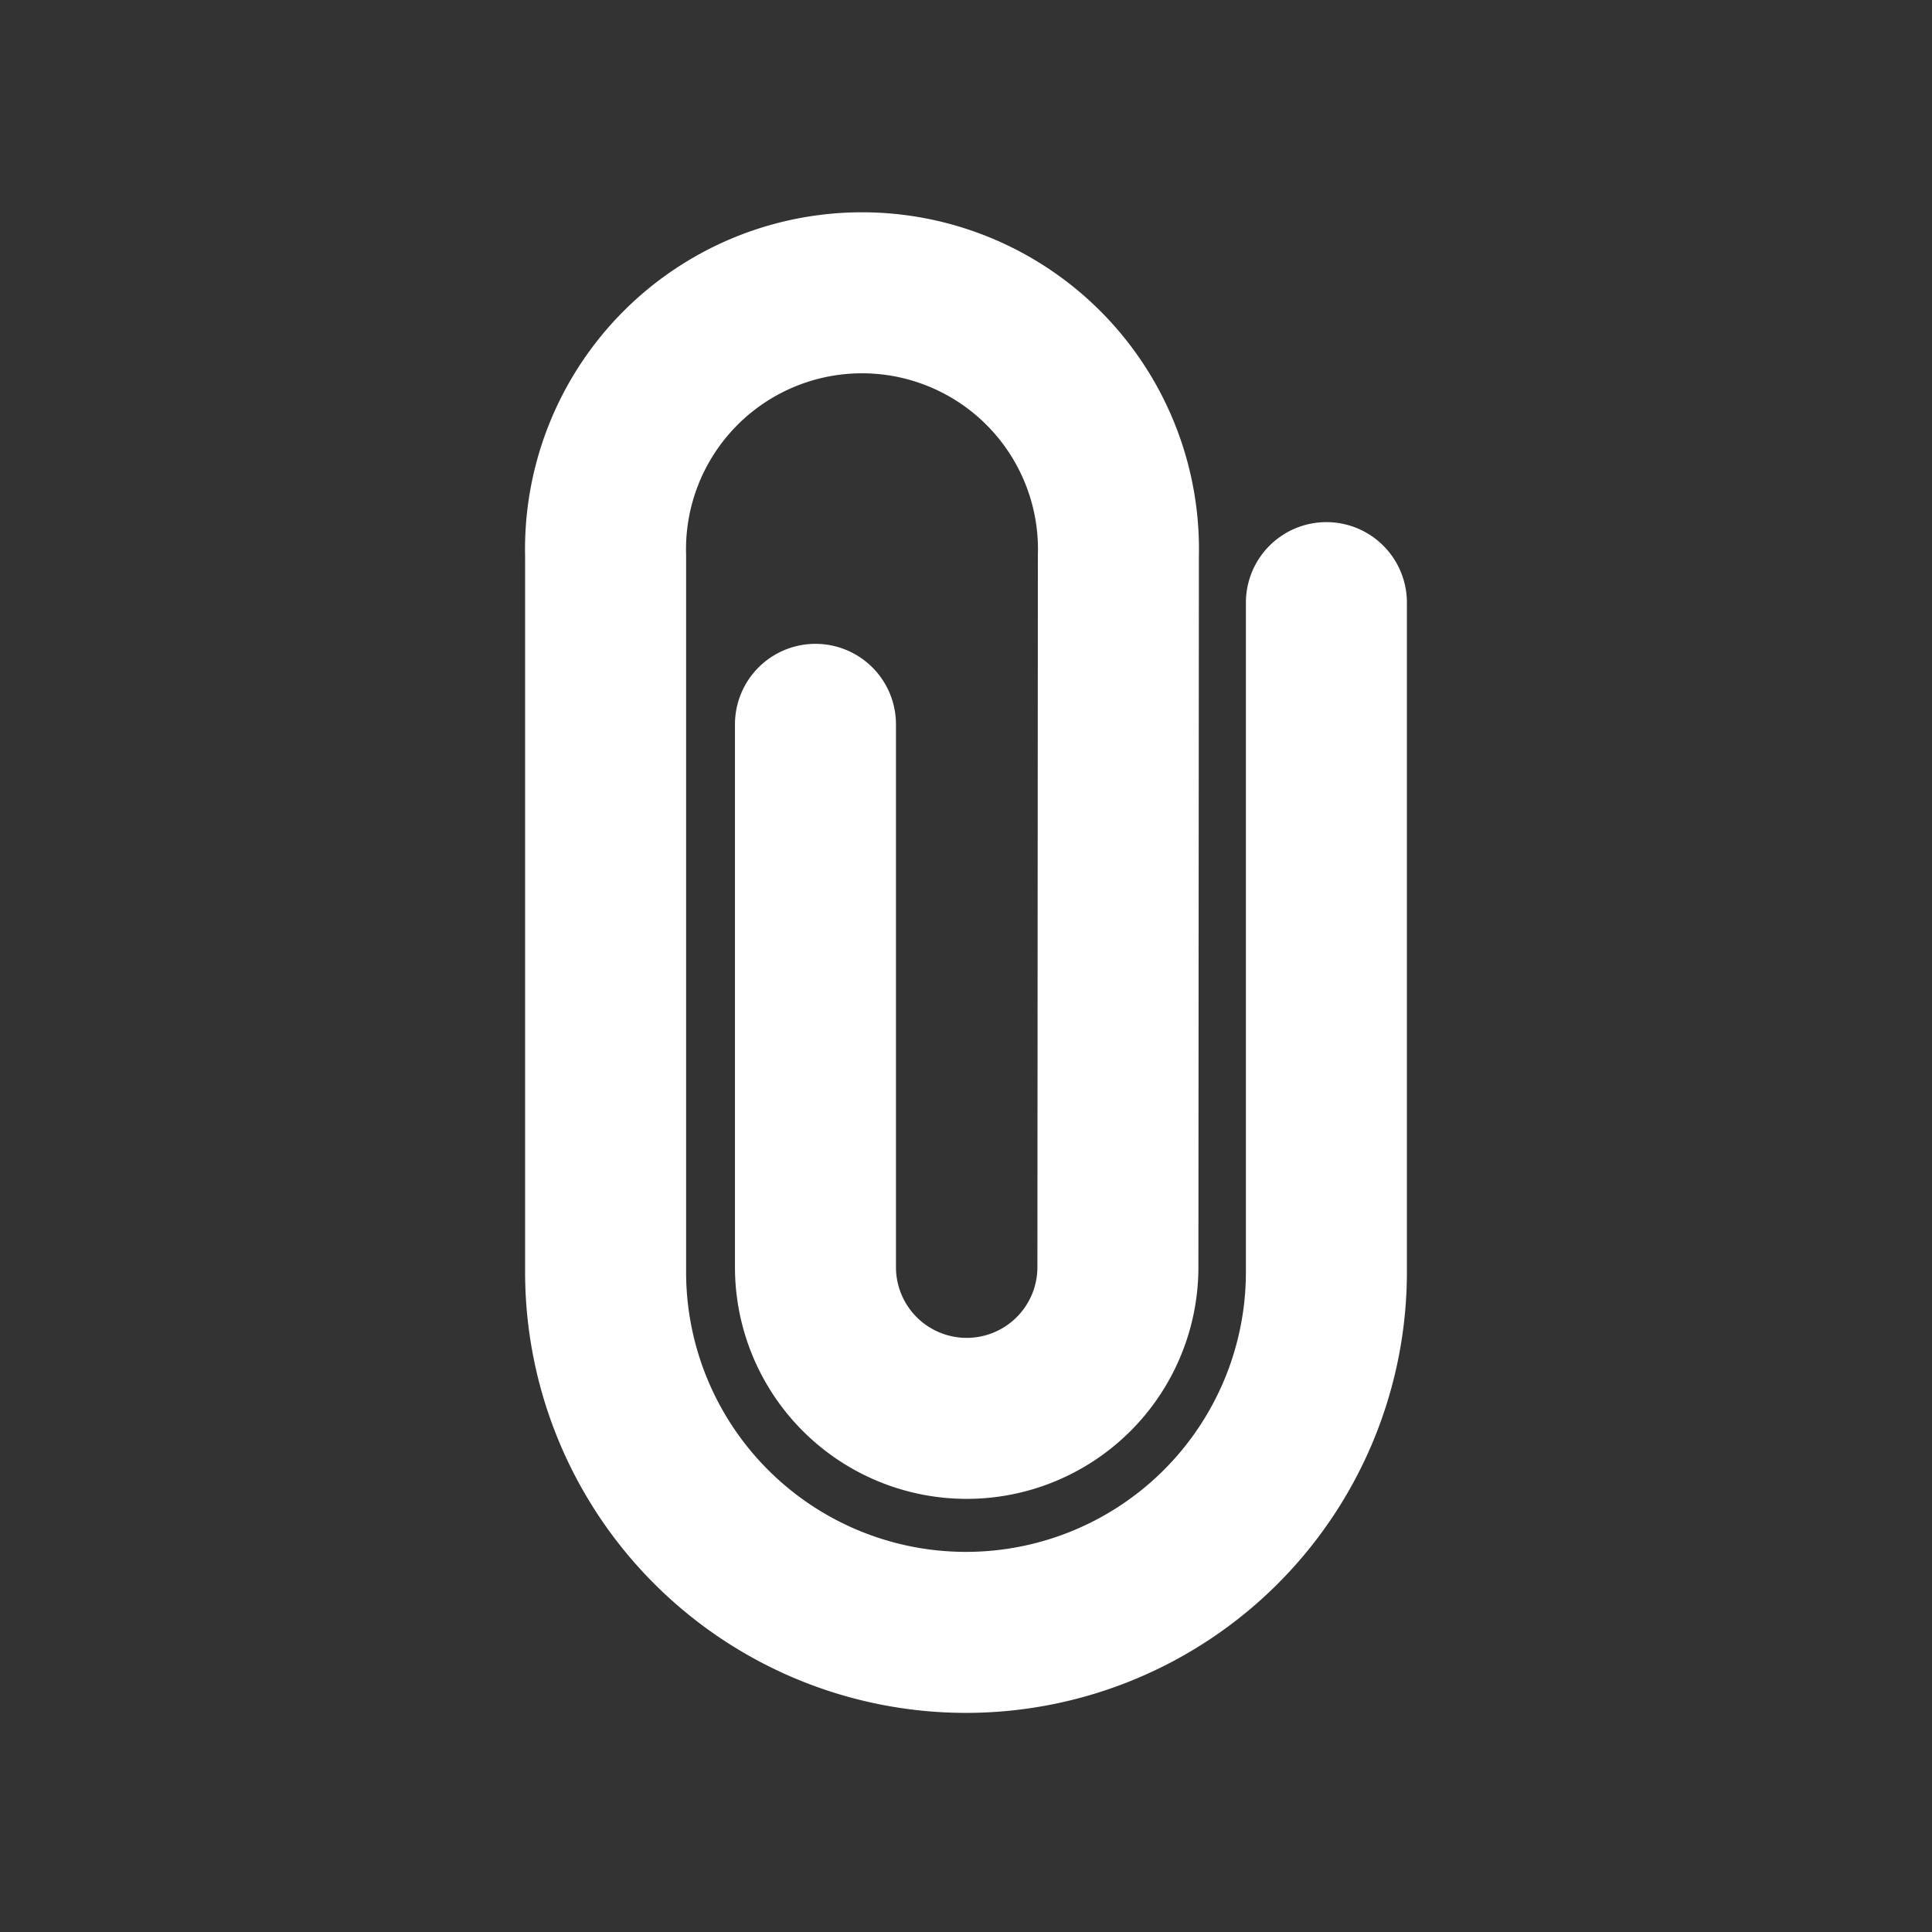 <svg width="36" height="36" fill="none" stroke="#ffffff" stroke-linecap="round" stroke-width="2" viewBox="0 0 24 24" xmlns="http://www.w3.org/2000/svg">
  <rect x="0" y="0" width="24" height="24" fill="#333333" stroke="none"/>
  <path d="M10.13 8.998v6.743a1.878 1.878 0 0 0 3.757 0l.006-8.838a3.186 3.186 0 1 0-6.37 0v8.898a4.477 4.477 0 1 0 8.954 0V7.486"></path>
</svg>
